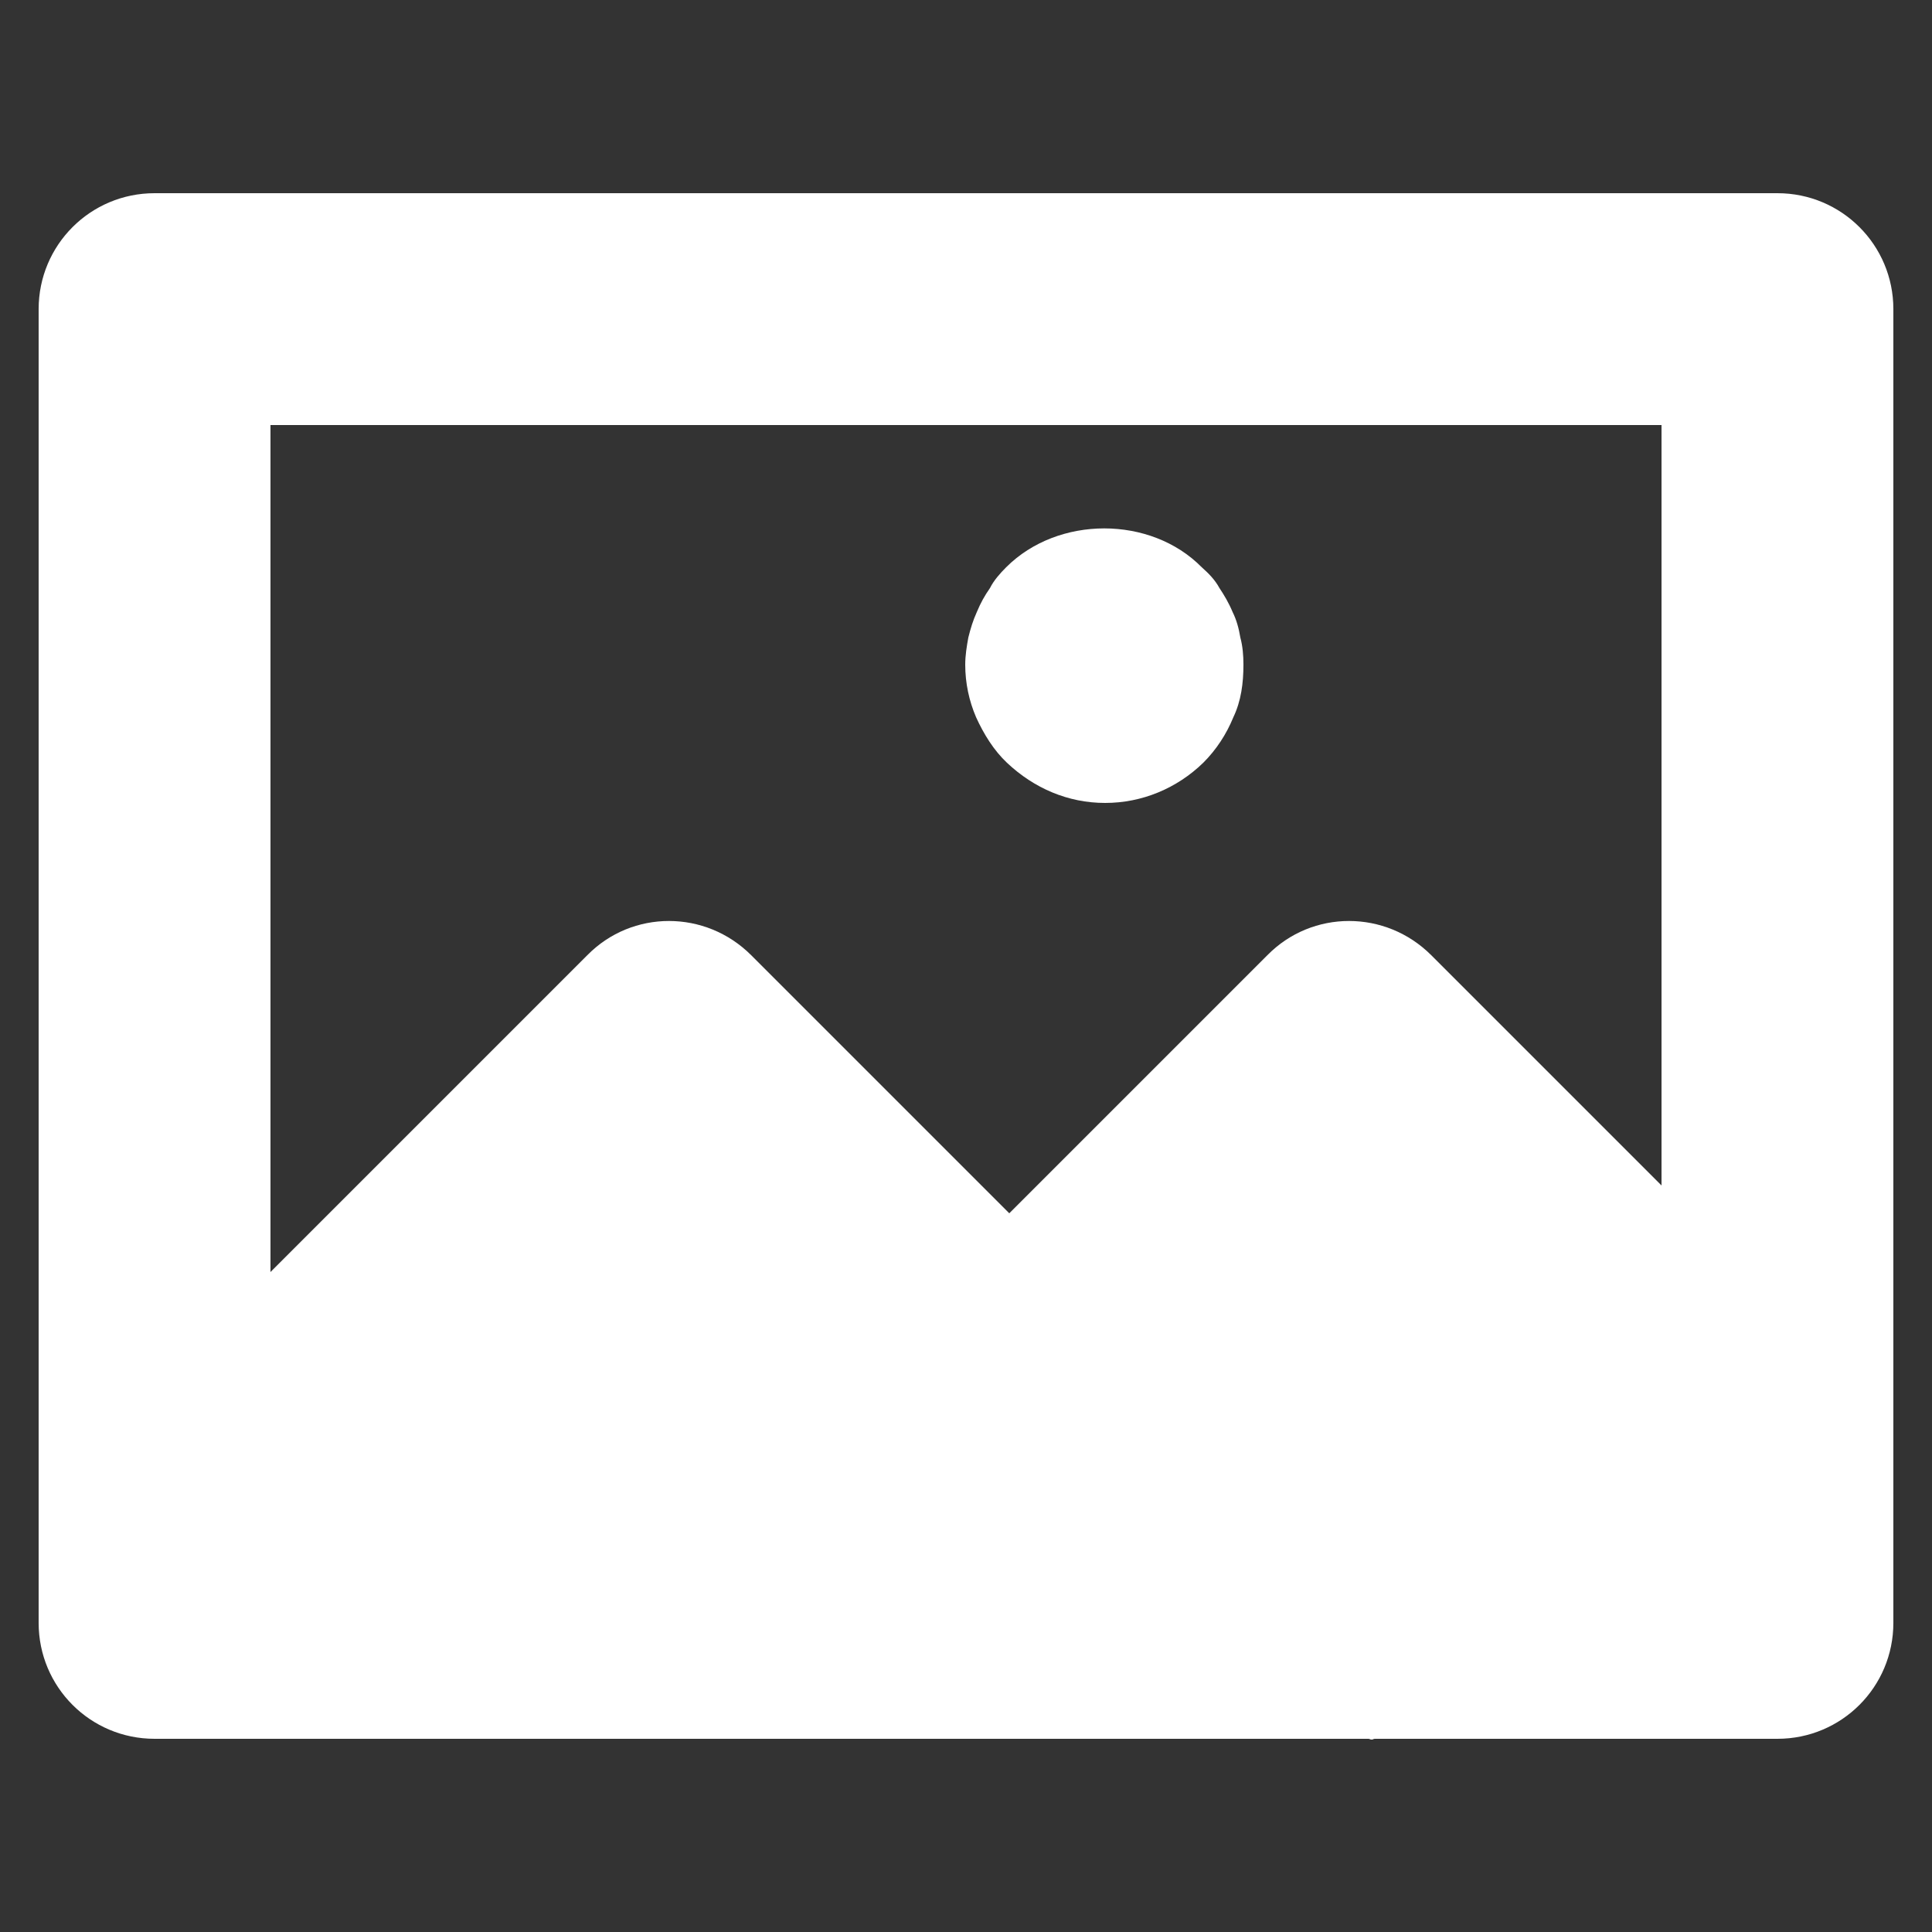 <svg xmlns="http://www.w3.org/2000/svg" fill="#ffffff" enable-background="new 0 0 25 25" viewBox="0 0 25 25">
	<rect x="0" y="0" width="25" height="25" fill="#333333" stroke="none"/>
	<path d="M23,2.5H2C1.17,2.5,0.5,3.17,0.5,4v14.59V21c0,0.83,0.67,1.5,1.5,1.5h15.71c0.01,0,0.02,0.01,0.04,0.01
		s0.02-0.01,0.04-0.01H23c0.83,0,1.5-0.67,1.5-1.5v-3.53V4C24.5,3.17,23.83,2.5,23,2.5z M21.5,15.34l-2.98-2.98
		c-0.59-0.59-1.54-0.59-2.12,0l-3.34,3.34l-3.34-3.34c-0.59-0.59-1.54-0.59-2.12,0l-4.1,4.1V5.5h18V15.34z" />
	<path
		d="M13.03,9.87c0.35,0.33,0.79,0.52,1.27,0.52s0.93-0.19,1.27-0.52c0.17-0.17,0.3-0.37,0.39-0.59
		c0.1-0.21,0.13-0.44,0.13-0.68c0-0.12-0.01-0.24-0.04-0.35c-0.02-0.12-0.05-0.23-0.1-0.33c-0.05-0.12-0.11-0.22-0.17-0.31
		c-0.06-0.11-0.14-0.19-0.23-0.27c-0.66-0.67-1.86-0.67-2.53,0c-0.08,0.08-0.16,0.17-0.21,0.27c-0.07,0.1-0.12,0.19-0.17,0.31
		c-0.05,0.11-0.08,0.21-0.11,0.33c-0.02,0.11-0.04,0.23-0.04,0.35c0,0.24,0.05,0.47,0.14,0.68C12.73,9.5,12.86,9.71,13.03,9.87z" />
</svg>